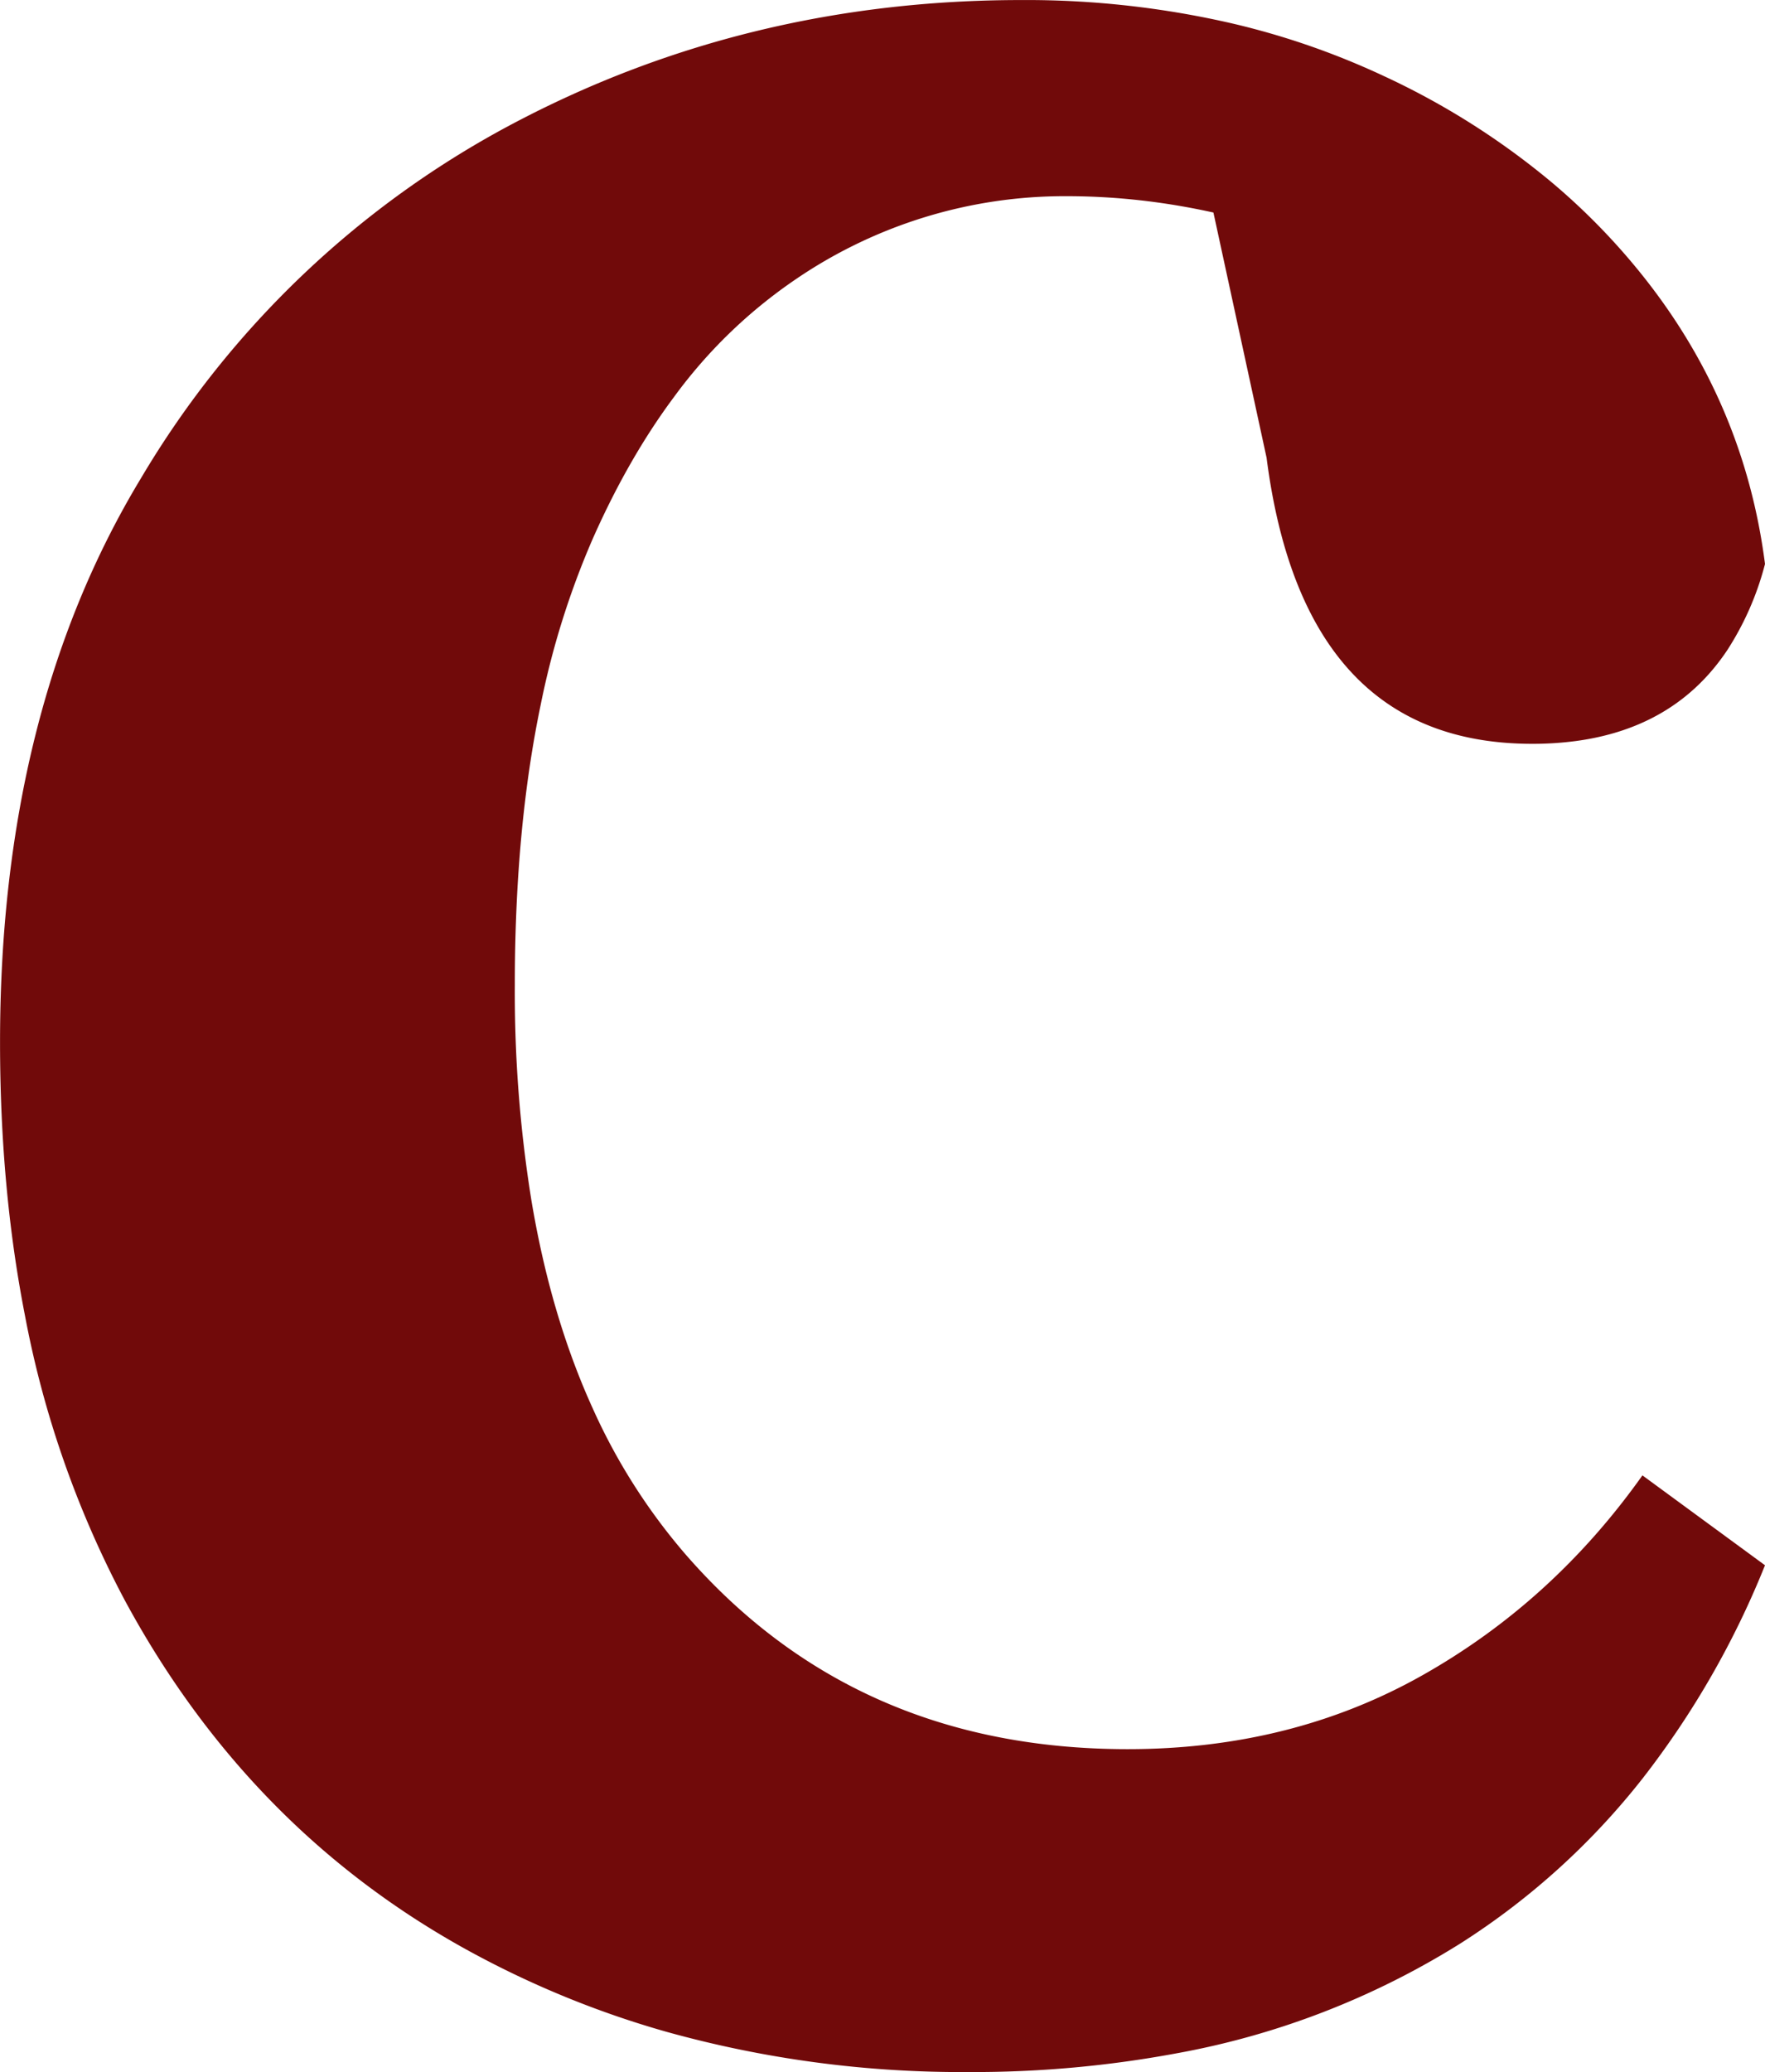 <svg width="40.911" height="48.014" viewBox="0 0 40.911 48.014" xmlns="http://www.w3.org/2000/svg"><g id="svgGroup" stroke-linecap="round" fill-rule="evenodd" font-size="9pt" stroke="#710a0a" stroke-width="0" fill="#710a0a" style="stroke:#710a0a;stroke-width:0;fill:#710a0a"><path d="M 29.358 10.607 L 28.126 4.925 Q 27.274 4.736 26.422 4.641 Q 25.57 4.546 24.717 4.546 A 11.061 11.061 0 0 0 18.42 6.488 A 11.493 11.493 0 0 0 15.622 9.2 Q 14.561 10.624 13.732 12.501 A 19.075 19.075 0 0 0 12.534 16.325 Q 12.139 18.218 12.004 20.425 A 39.115 39.115 0 0 0 11.933 22.824 A 30.303 30.303 0 0 0 12.317 27.812 Q 12.765 30.495 13.738 32.634 A 13.86 13.86 0 0 0 15.863 35.987 Q 19.793 40.532 26.138 40.532 Q 29.926 40.532 32.956 38.828 Q 35.987 37.123 38.07 34.188 L 40.911 36.271 A 20.415 20.415 0 0 1 38.073 41.212 A 16.899 16.899 0 0 1 33.856 45.031 A 18.663 18.663 0 0 1 27.247 47.585 A 25.729 25.729 0 0 1 22.444 48.014 A 25.468 25.468 0 0 1 15.442 47.08 A 22.059 22.059 0 0 1 10.891 45.22 Q 5.777 42.426 2.889 37.076 A 23.216 23.216 0 0 1 0.573 30.455 Q 0.001 27.523 0.001 24.149 Q 0.001 16.479 3.268 11.081 A 21.936 21.936 0 0 1 11.933 2.842 Q 17.331 0.001 23.676 0.001 A 21.232 21.232 0 0 1 28.611 0.555 A 17.866 17.866 0 0 1 32.056 1.753 A 17.612 17.612 0 0 1 35.998 4.251 A 15.298 15.298 0 0 1 38.117 6.44 Q 40.437 9.376 40.911 13.069 A 6.8 6.8 0 0 1 40.04 15.06 Q 38.841 16.862 36.523 17.172 A 7.63 7.63 0 0 1 35.513 17.236 Q 30.21 17.236 29.358 10.607 Z" vector-effect="non-scaling-stroke"/></g></svg>